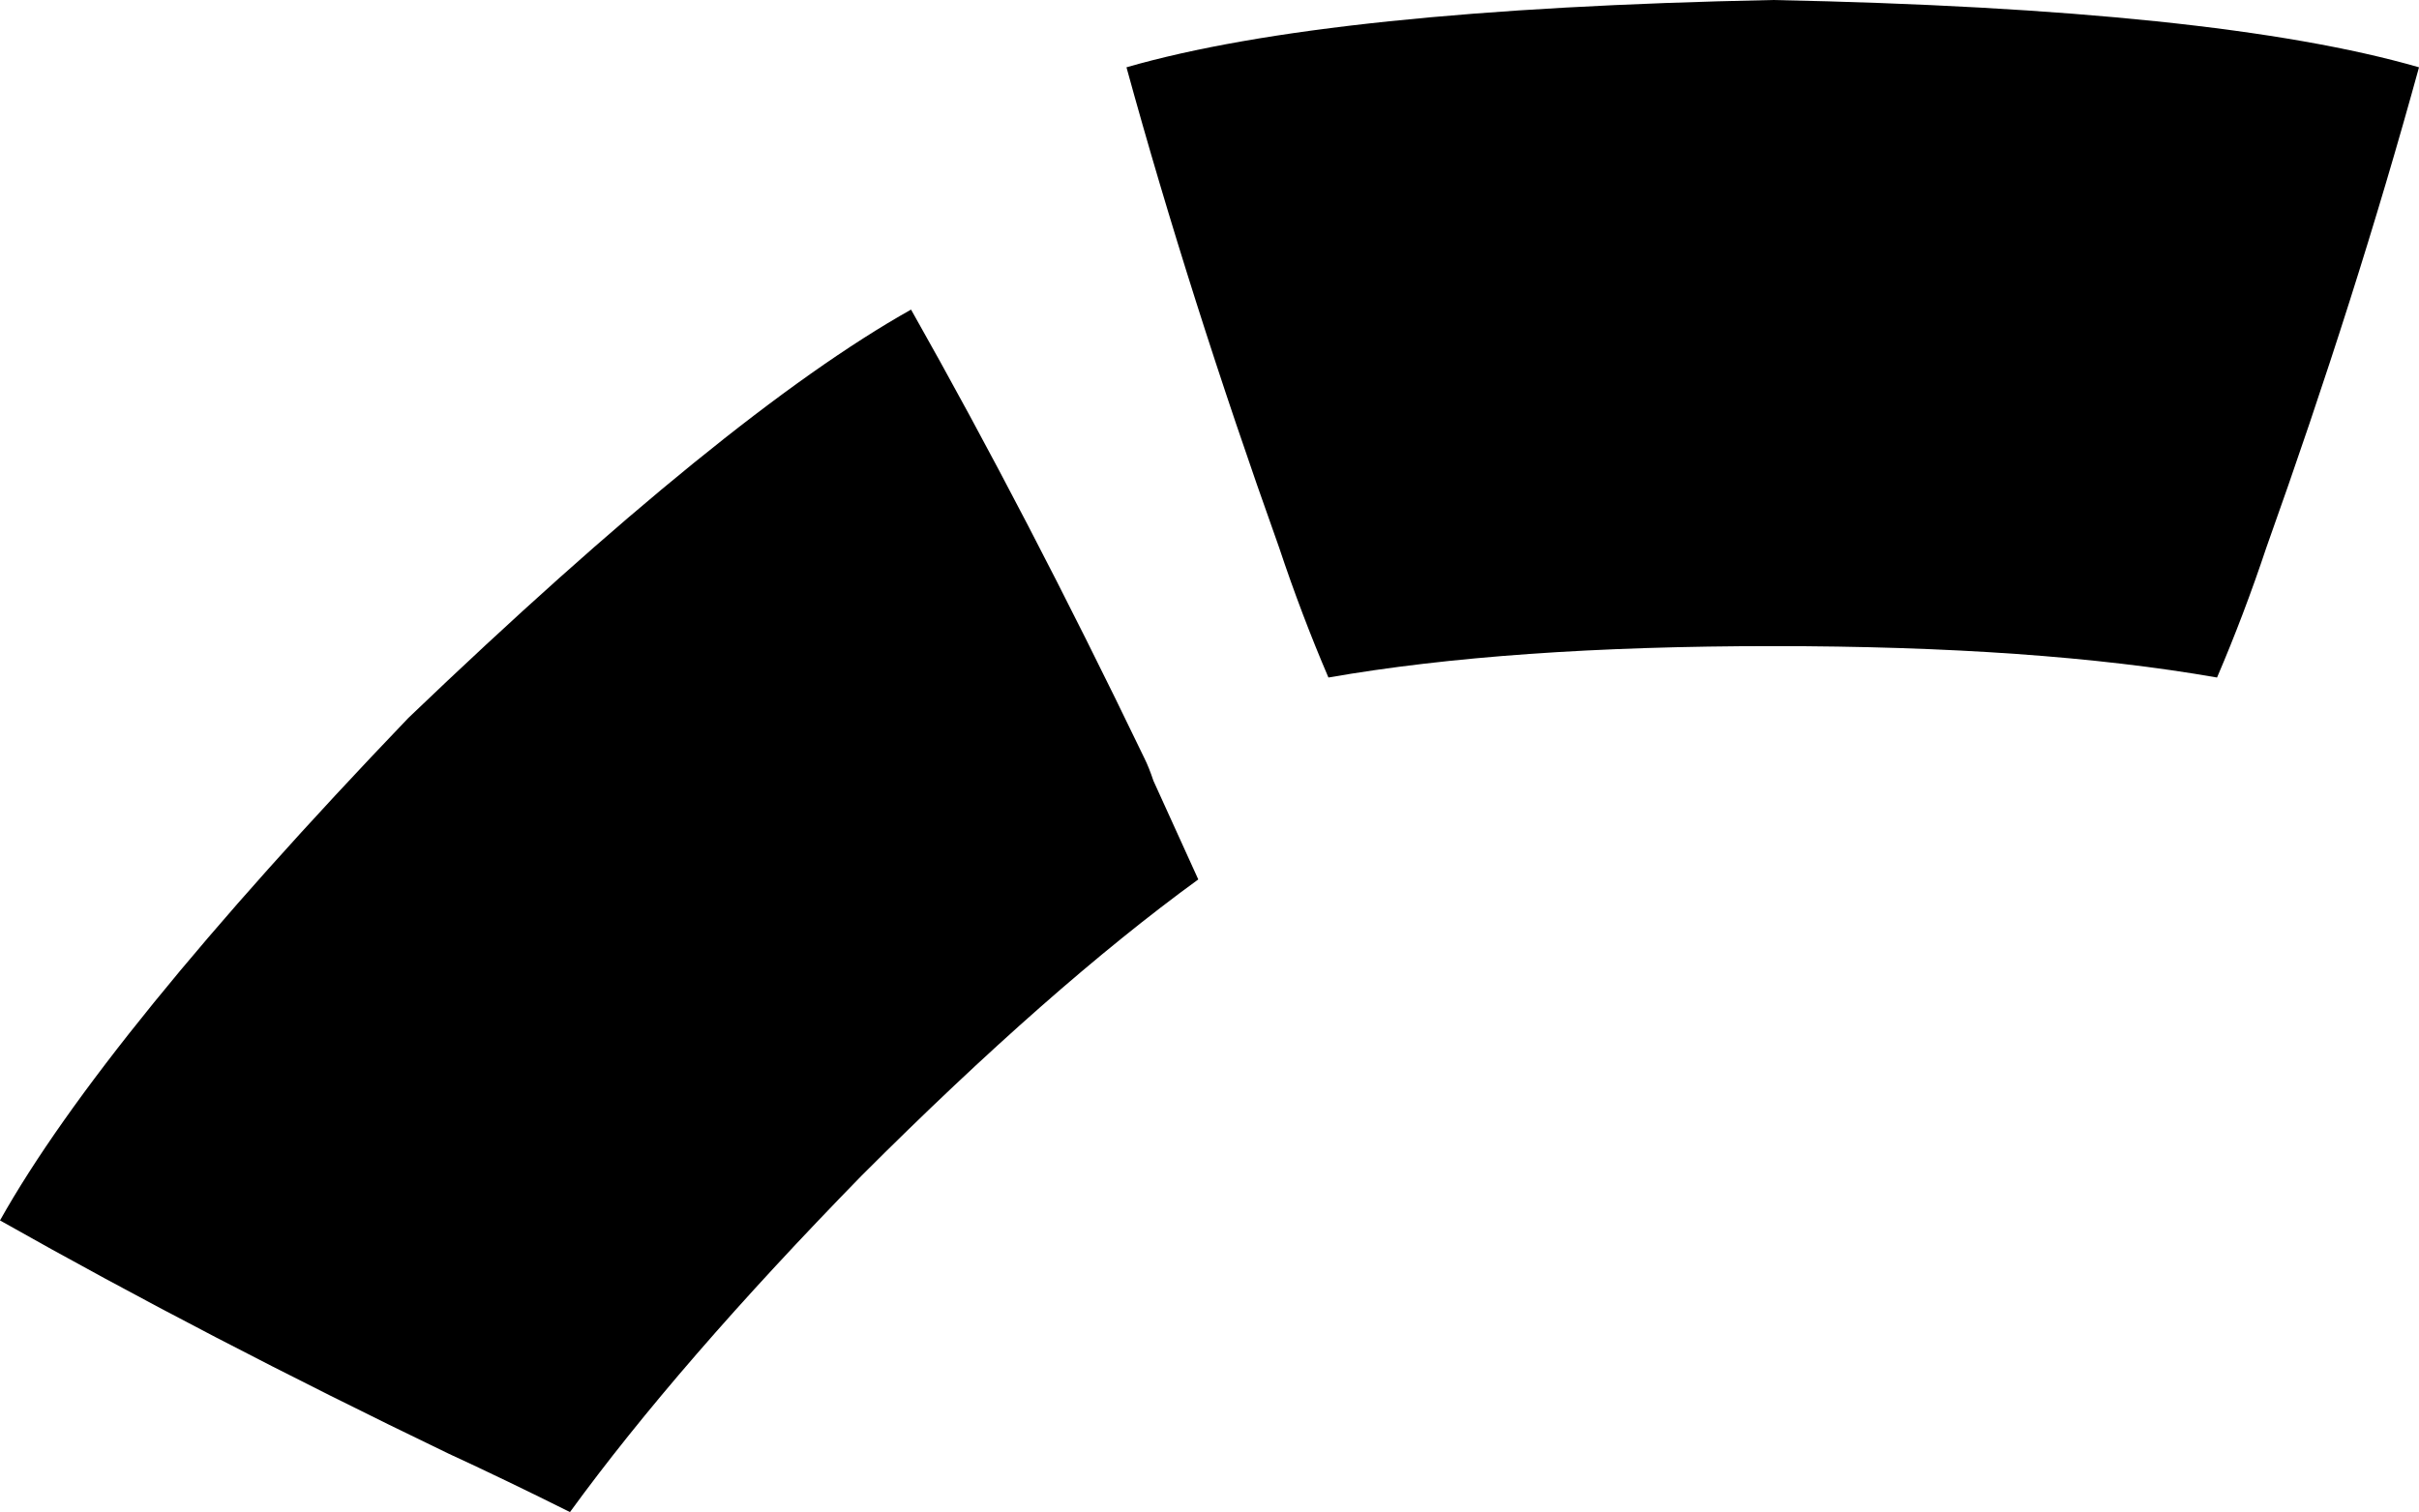 <svg xmlns="http://www.w3.org/2000/svg" viewBox="0 0 539 337">
    <path d="M 251 15 Q 296 2 395 0 Q 494 2 539 15 Q 525 66 505 122 Q 500 137 494 151 Q 454 144 395 144 Q 336 144 296 151 Q 290 137 285 122 Q 265 66 251 15 L 251 15 Z M 0 272 Q 23 231 91 160 Q 162 92 203 69 Q 229 115 255 169 Q 256 171 257 174 Q 262 185 267 196 Q 234 220 192 262 Q 151 304 127 337 Q 113 330 100 324 Q 46 298 0 272 L 0 272 Z"/>
</svg>
